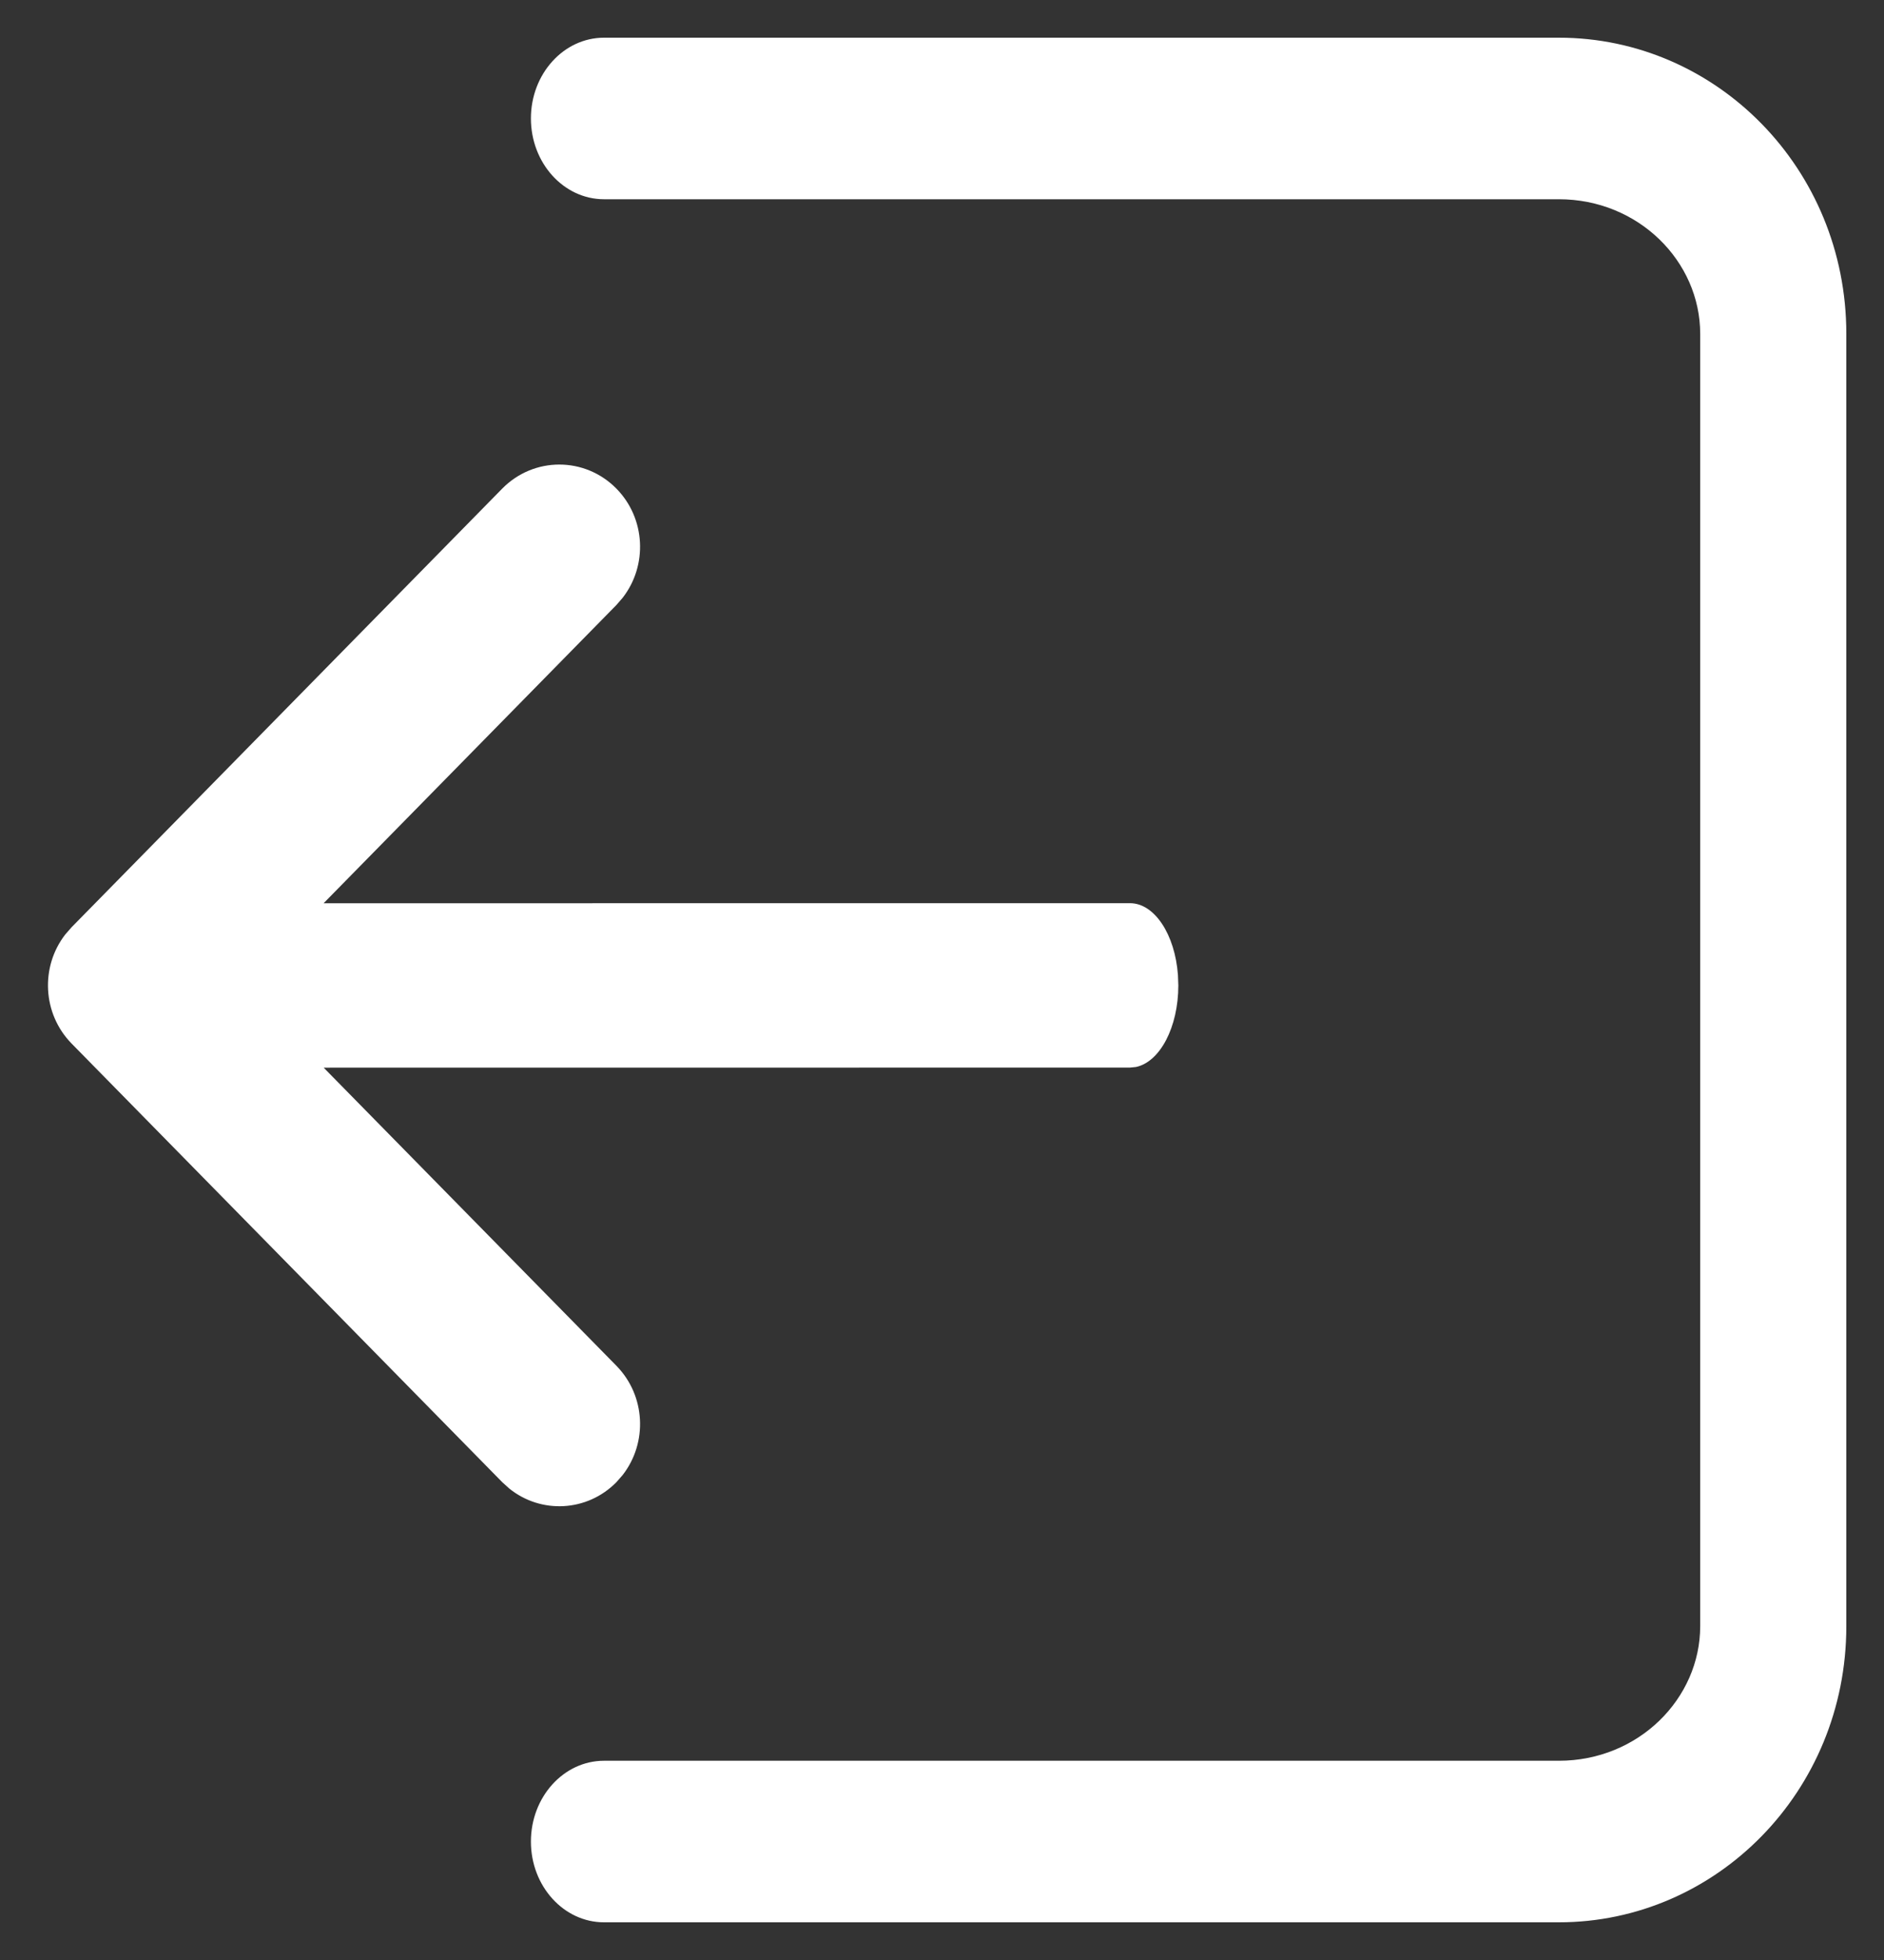 <?xml version="1.0" encoding="UTF-8"?>
<svg width="25px" height="26px" viewBox="0 0 25 26" version="1.1" xmlns="http://www.w3.org/2000/svg" xmlns:xlink="http://www.w3.org/1999/xlink">
    <rect x="0" y="0" width="25" height="26" fill="#333333" stroke="none"/>
    <title>Shape</title>
    <g id="Symbols" stroke="none" stroke-width="1" fill="none" fill-rule="evenodd">
        <g id="Icons/Logout/Dark" transform="translate(-1, 0)" fill="#FFFFFF" fill-rule="nonzero">
            <path d="M24.929,7.545 C25.52,7.545 26,7.98 26,8.515 L26,8.515 L26,21.186 C26,23.273 24.265,25 22.071,25 L22.071,25 L4.929,25 C2.735,25 1,23.273 1,21.186 L1,21.186 L1,8.515 C1,7.98 1.48,7.545 2.071,7.545 C2.663,7.545 3.143,7.98 3.143,8.515 L3.143,8.515 L3.143,21.186 C3.143,22.241 3.966,23.061 4.929,23.061 L4.929,23.061 L22.071,23.061 C23.034,23.061 23.857,22.241 23.857,21.186 L23.857,21.186 L23.857,8.515 C23.857,7.98 24.337,7.545 24.929,7.545 Z M14.105,1.367 L14.2,1.45 L20.018,7.164 C20.444,7.583 20.444,8.261 20.018,8.68 C19.623,9.068 18.999,9.096 18.571,8.763 L18.475,8.68 L14.518,4.794 L14.519,15.494 C14.519,15.821 14.103,16.092 13.565,16.131 L13.429,16.136 C12.872,16.136 12.413,15.891 12.346,15.574 L12.338,15.494 L12.337,4.795 L8.382,8.68 C7.986,9.068 7.362,9.096 6.934,8.763 L6.839,8.68 C6.443,8.291 6.415,7.678 6.754,7.258 L6.839,7.164 L12.657,1.45 C13.053,1.062 13.677,1.034 14.105,1.367 Z" id="Shape" transform="translate(13.5, 13) rotate(-90) translate(-13.5, -13) "></path>
        </g>
    </g>
</svg>